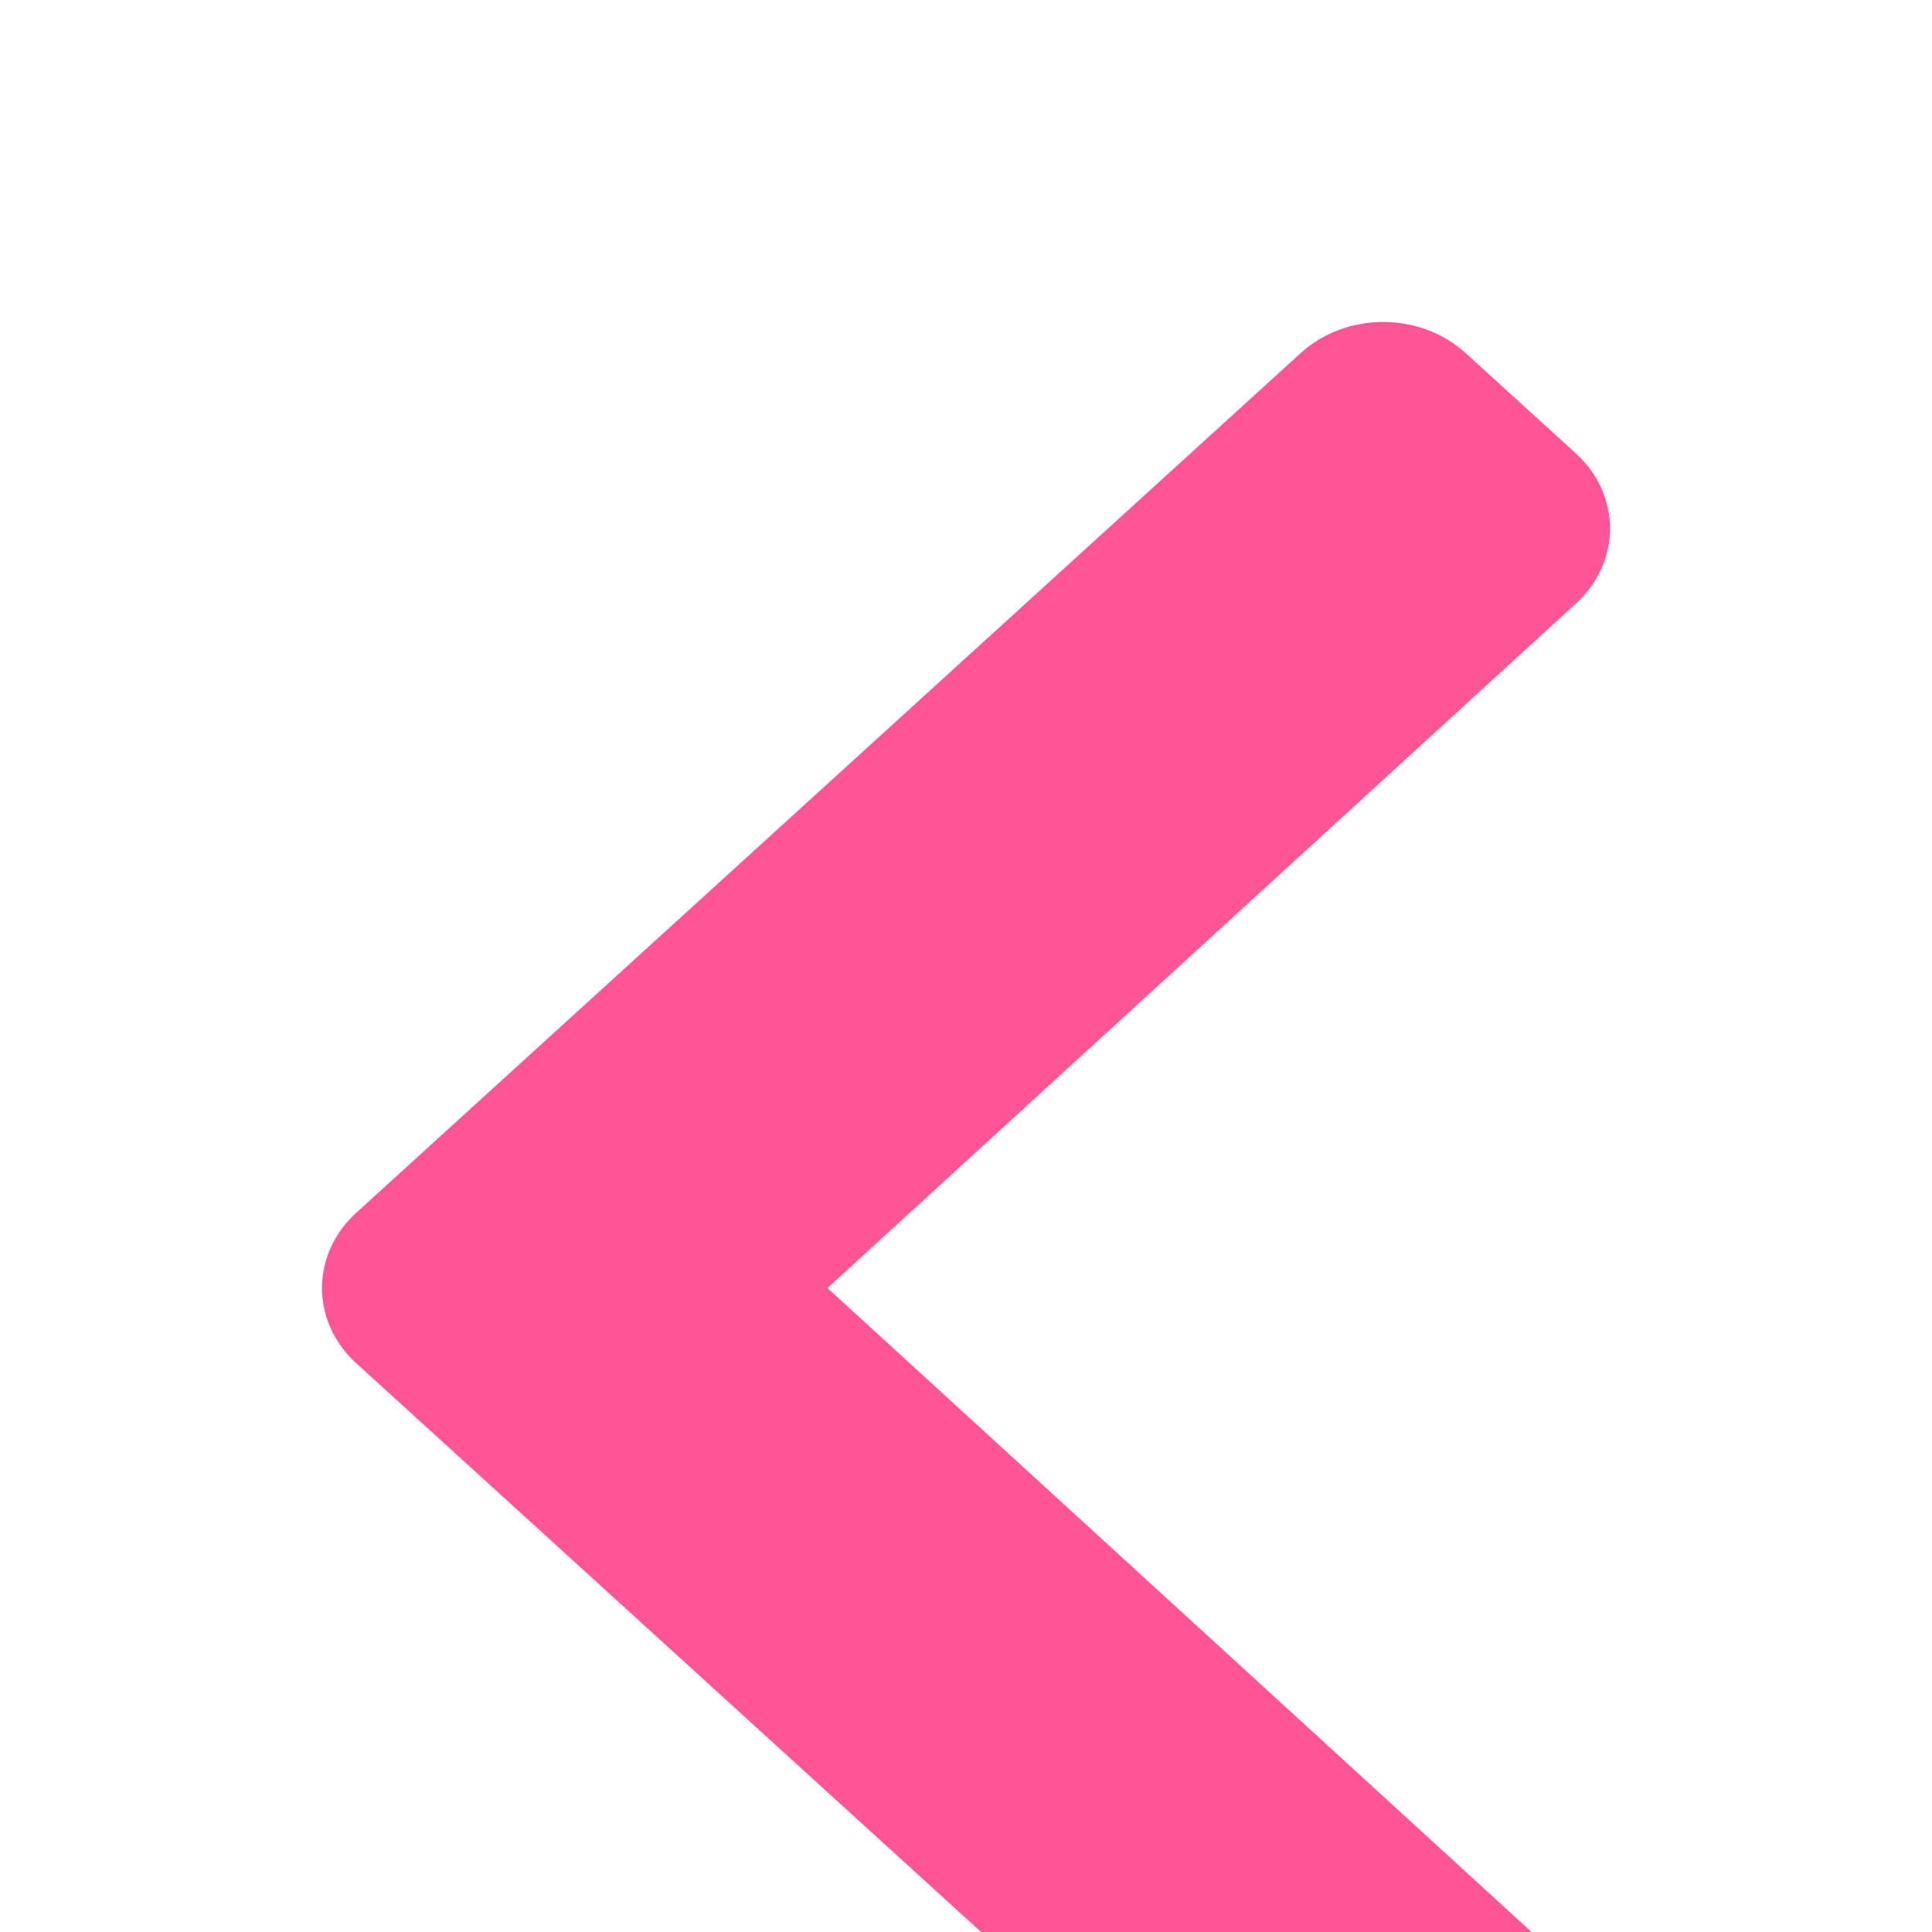 <svg width="24" height="24" viewBox="0 0 24 24" fill="none" xmlns="http://www.w3.org/2000/svg">
<g filter="url(#filter0_d_564_660)">
<path d="M4.424 12.933L16.158 23.614C16.724 24.129 17.641 24.129 18.207 23.614L19.576 22.368C20.14 21.854 20.142 21.02 19.578 20.505L10.279 12L19.578 3.495C20.142 2.98 20.14 2.146 19.576 1.632L18.207 0.386C17.641 -0.129 16.724 -0.129 16.158 0.386L4.424 11.067C3.859 11.582 3.859 12.418 4.424 12.933Z" fill="#FF5496"/>
</g>
<defs>
<filter id="filter0_d_564_660" x="0" y="0" width="24" height="24" filterUnits="userSpaceOnUse" color-interpolation-filters="sRGB">
<feFlood flood-opacity="0" result="BackgroundImageFix"/>
<feOffset dy="4"/>
<feColorMatrix type="matrix" values="0 0 0 0 0 0 0 0 0 0 0 0 0 0 0 0 0 0 0.25 0"/>
<feBlend mode="normal" in2="BackgroundImageFix" result="effect1_dropShadow_564_660"/>
<feBlend mode="normal" in="SourceGraphic" in2="effect1_dropShadow_564_660" result="shape"/>
</filter>
</defs>
</svg>
